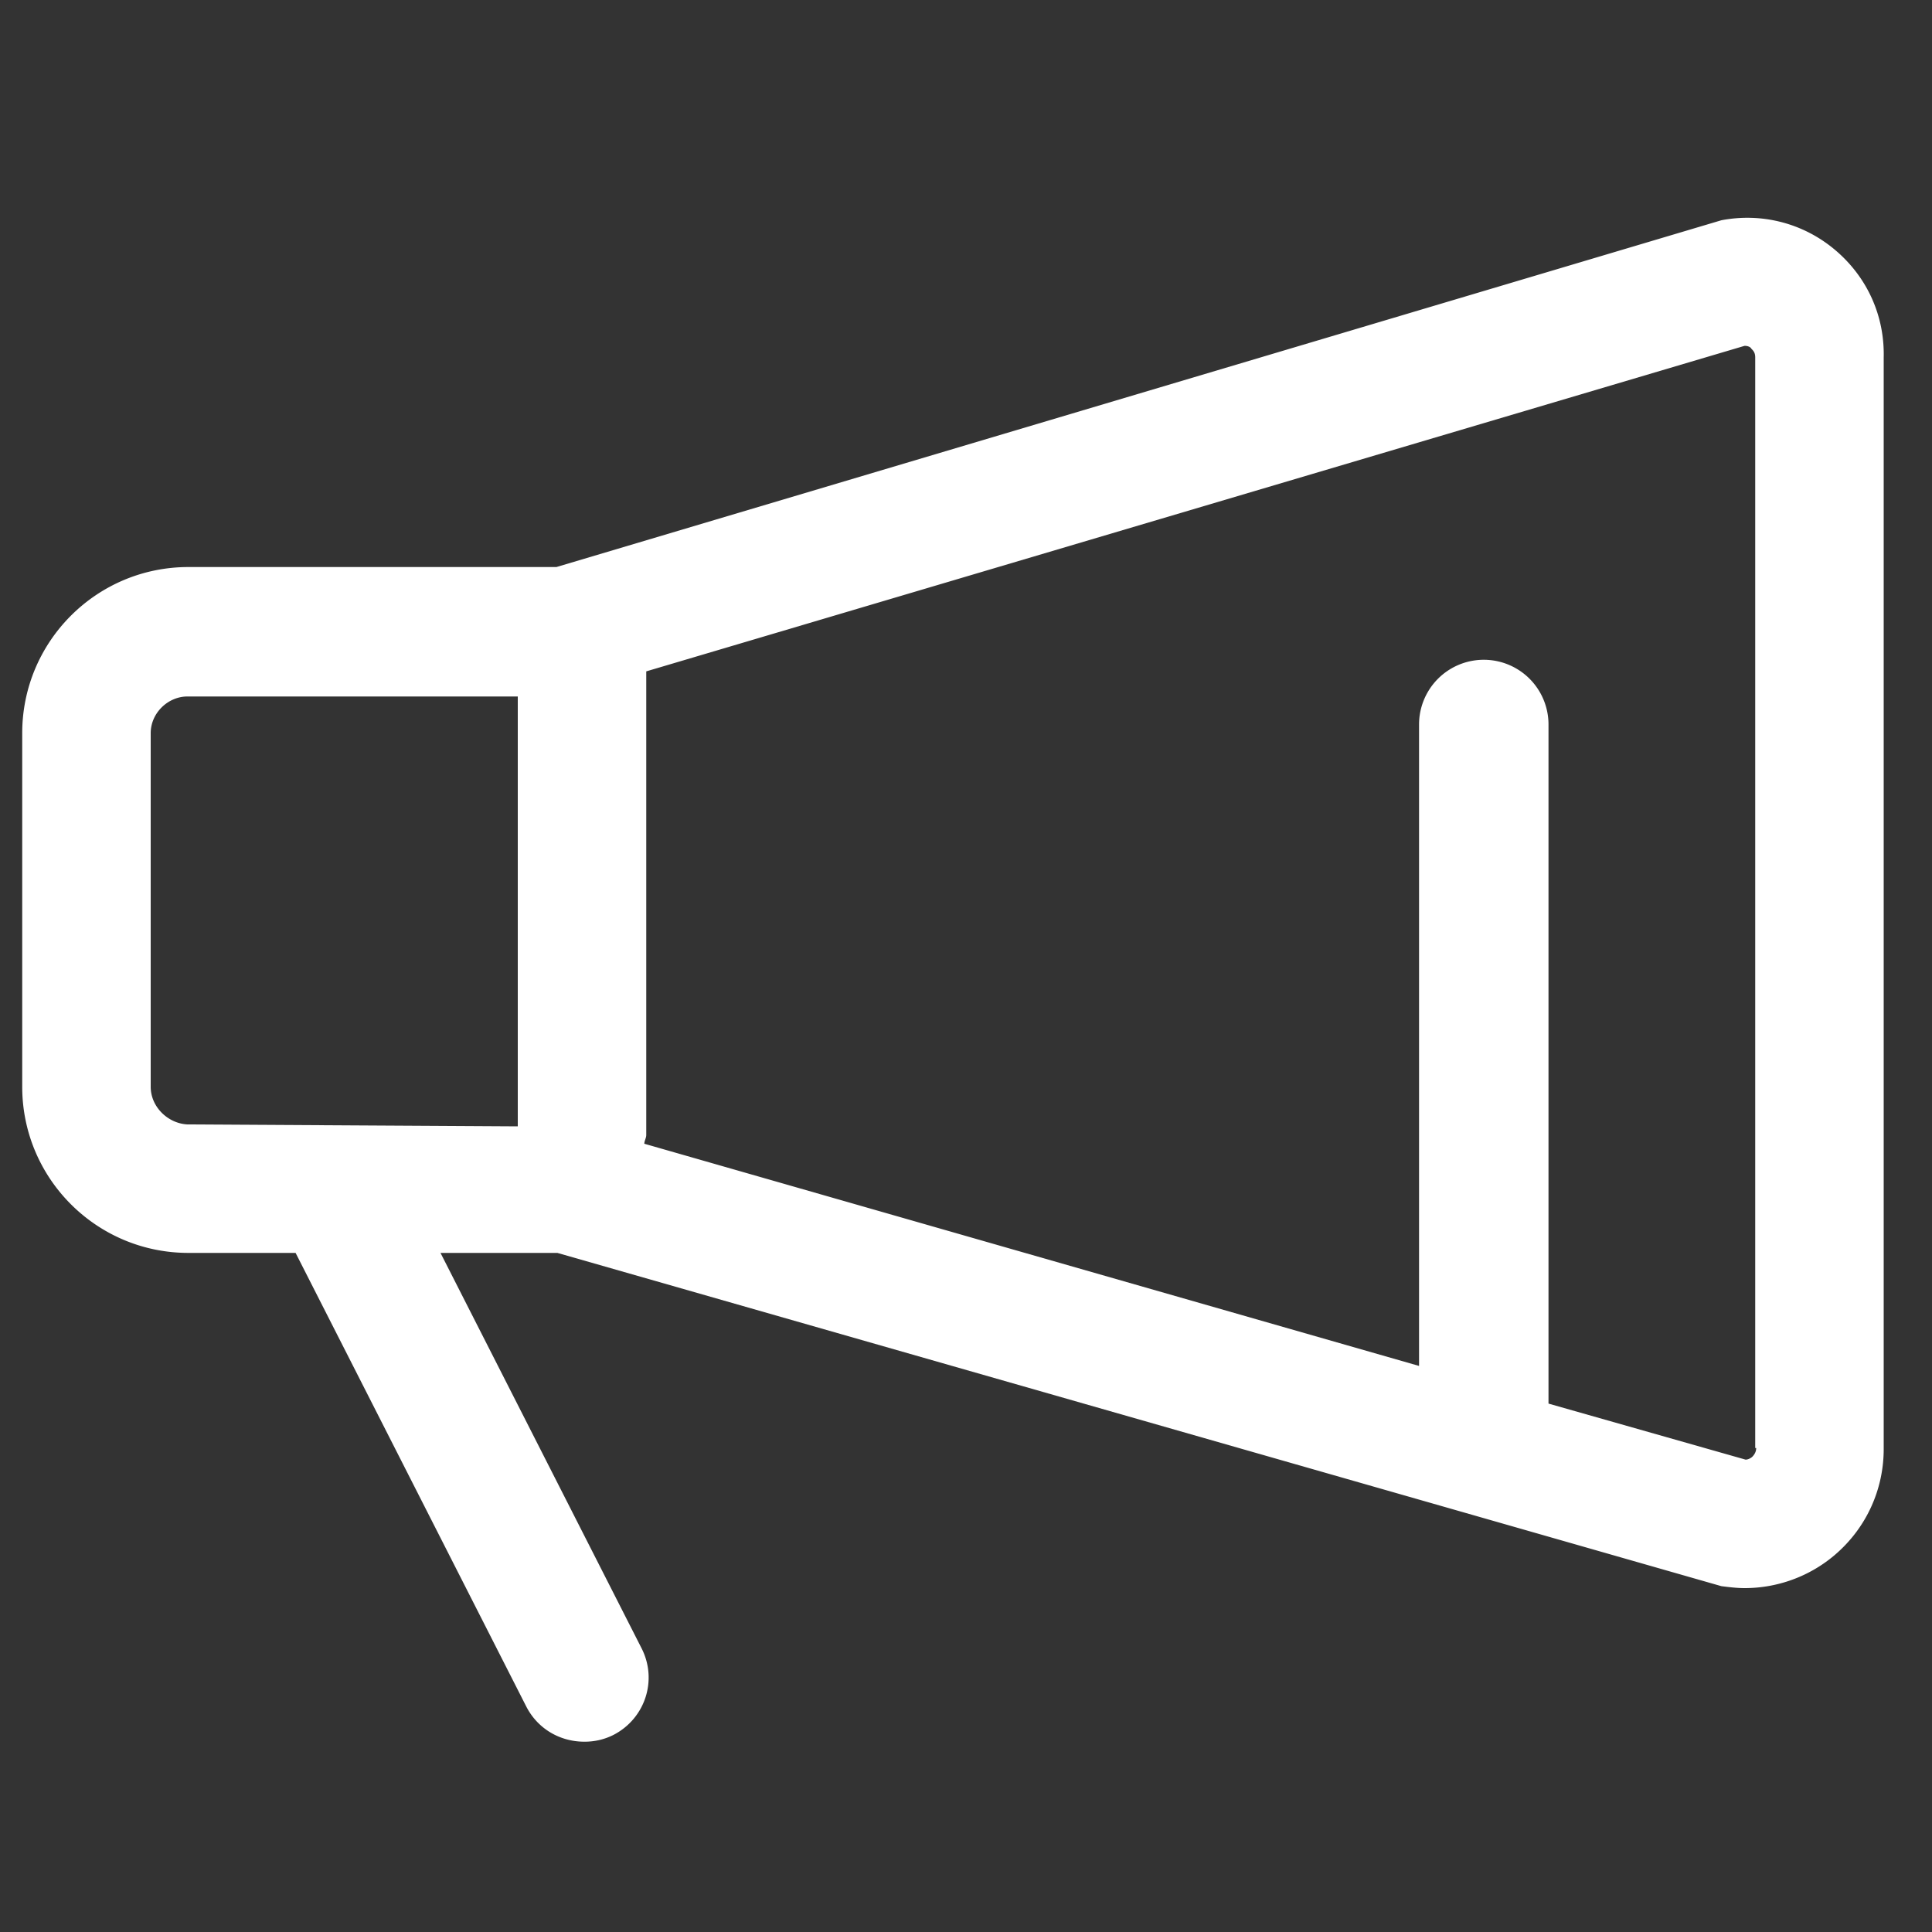 <?xml version="1.0" standalone="no"?><!DOCTYPE svg PUBLIC "-//W3C//DTD SVG 1.1//EN" "http://www.w3.org/Graphics/SVG/1.1/DTD/svg11.dtd"><svg t="1708090211773" class="icon" viewBox="0 0 1024 1024" version="1.1" xmlns="http://www.w3.org/2000/svg" p-id="15939" xmlns:xlink="http://www.w3.org/1999/xlink" width="200" height="200"><rect x="0" y="0" width="1024" height="1024" fill="#333333" stroke="none"/><path d="M972.8 132.608c-16.896-14.336-38.912-19.968-60.416-15.872L294.912 300.544H99.84c-48.64 0-88.064 39.424-88.064 88.064v187.392c0 48.64 39.424 88.064 88.064 88.064h56.832l122.368 240.64c6.144 11.776 17.92 18.432 30.72 18.432 5.12 0 10.24-1.024 15.36-3.584 16.896-8.704 23.552-29.184 14.848-46.08l-106.496-209.408h61.952L908.8 839.68l3.584 1.024c4.096 0.512 8.192 1.024 12.288 1.024 17.408 0 34.304-6.144 47.616-17.408 16.896-14.336 26.112-34.816 26.112-56.32V189.44c0.512-22.016-8.704-42.496-25.6-56.832zM79.872 576V388.608c0-10.752 9.216-19.456 19.456-19.456h175.104v227.84l-175.104-1.024c-10.24-0.512-19.456-9.216-19.456-19.968z m850.944 191.488c0 2.048-1.024 3.584-2.048 4.608-0.512 0.512-2.048 1.536-3.584 1.536l-104.448-29.696V384a34.304 34.304 0 0 0-68.608 0v339.968l-410.624-117.76c0-1.536 1.024-3.072 1.024-4.608v-245.76l582.144-172.544c1.536 0 3.072 0.512 3.584 1.536 1.024 1.024 2.048 2.048 2.048 4.608v578.048z" p-id="15940" fill="#ffffff"></path></svg>